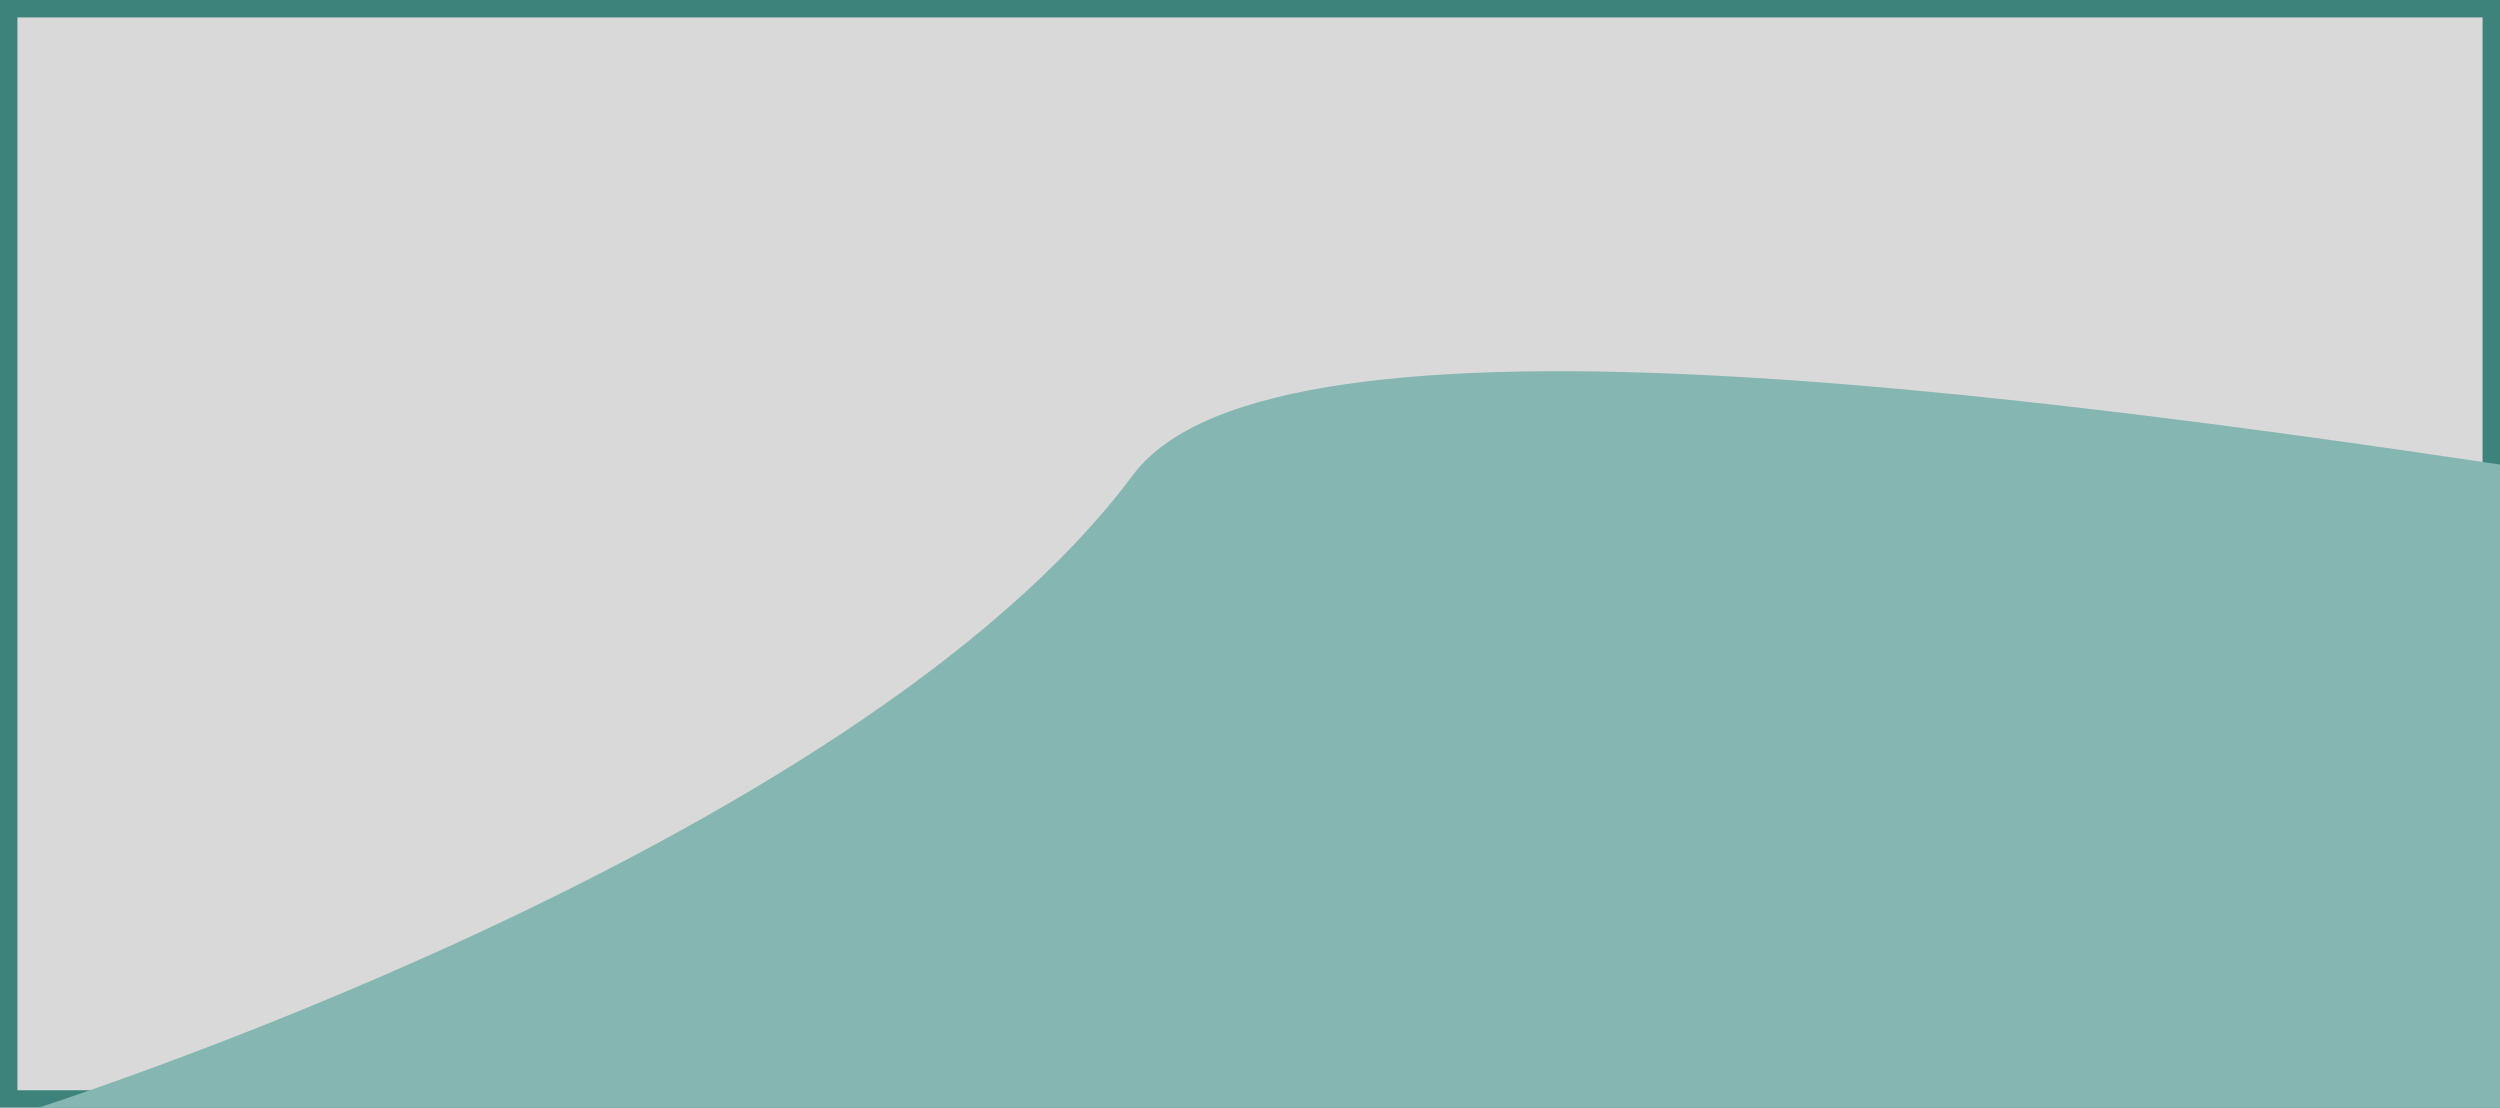<svg width="1291" height="572" viewBox="0 0 1291 572" fill="none" xmlns="http://www.w3.org/2000/svg">
<rect x="4.5" y="4.5" width="1282" height="563" fill="#D9D9D9" stroke="#3D837B" stroke-width="9"/>
<path d="M585.101 245.245C730.529 50.054 2191.44 466.904 1879.73 262.016C1568.01 57.128 1682.98 1012.45 1682.98 1012.45L12.349 574.449C12.349 574.449 439.674 440.436 585.101 245.245Z" fill="#86B6B1"/>
</svg>
